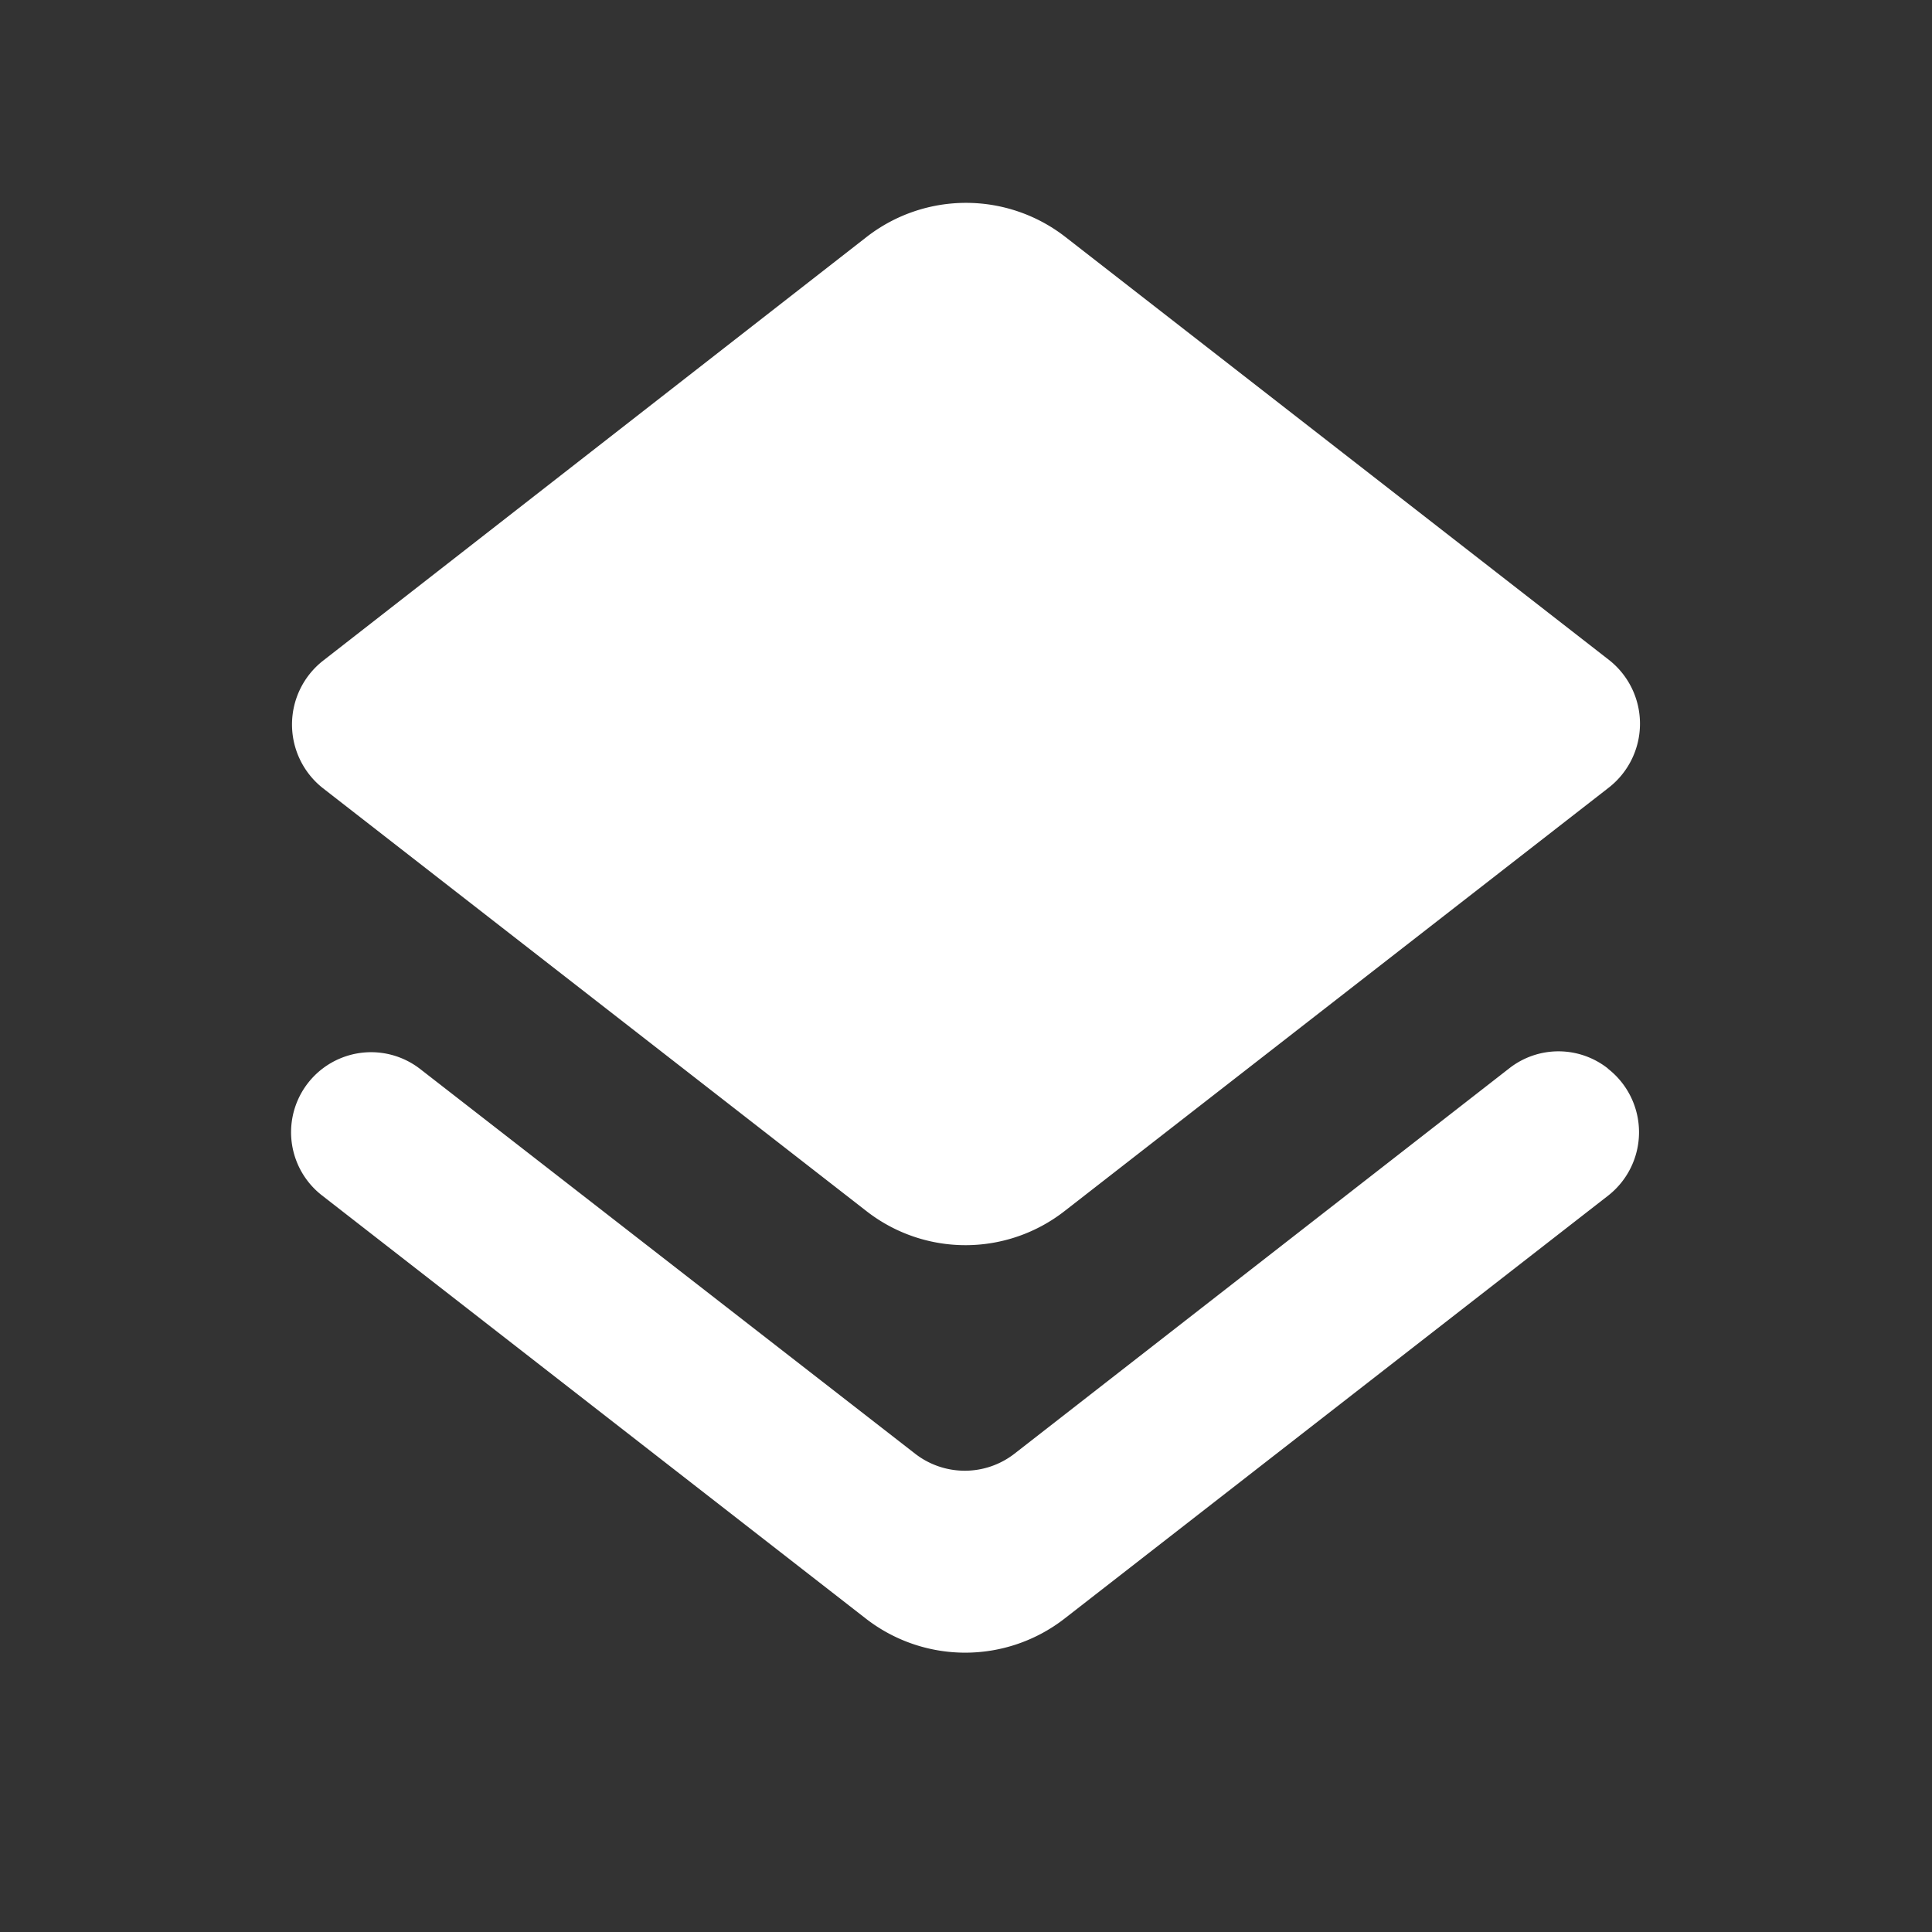 <svg xmlns="http://www.w3.org/2000/svg" width="24" height="24" viewBox="0 0 24 24">
  <rect x="0" y="0" width="24" height="24" fill="#333333" stroke="none"/>
  <g id="Group_11381" data-name="Group 11381" transform="translate(-7238 16750)">
    <g id="layers-24px" transform="translate(7238 -16750)">
      <path id="Path_34232" data-name="Path 34232" d="M0,0H24V24H0Z" fill="none"/>
      <path id="Path_34233" data-name="Path 34233" d="M12.6,18.06a1.006,1.006,0,0,1-1.23,0L5.22,13.28A.994.994,0,1,0,4,14.85l6.76,5.26a2.011,2.011,0,0,0,2.46,0l6.76-5.26a1,1,0,0,0,0-1.57l-.01-.01a.991.991,0,0,0-1.22,0L12.6,18.06Zm.63-3.02,6.76-5.26a1.007,1.007,0,0,0,0-1.58L13.23,2.94a2.011,2.011,0,0,0-2.46,0L4.01,8.21a1.007,1.007,0,0,0,0,1.58l6.76,5.26a2,2,0,0,0,2.46-.01Z" fill="#fff"/>
    </g>
  </g>
</svg>
